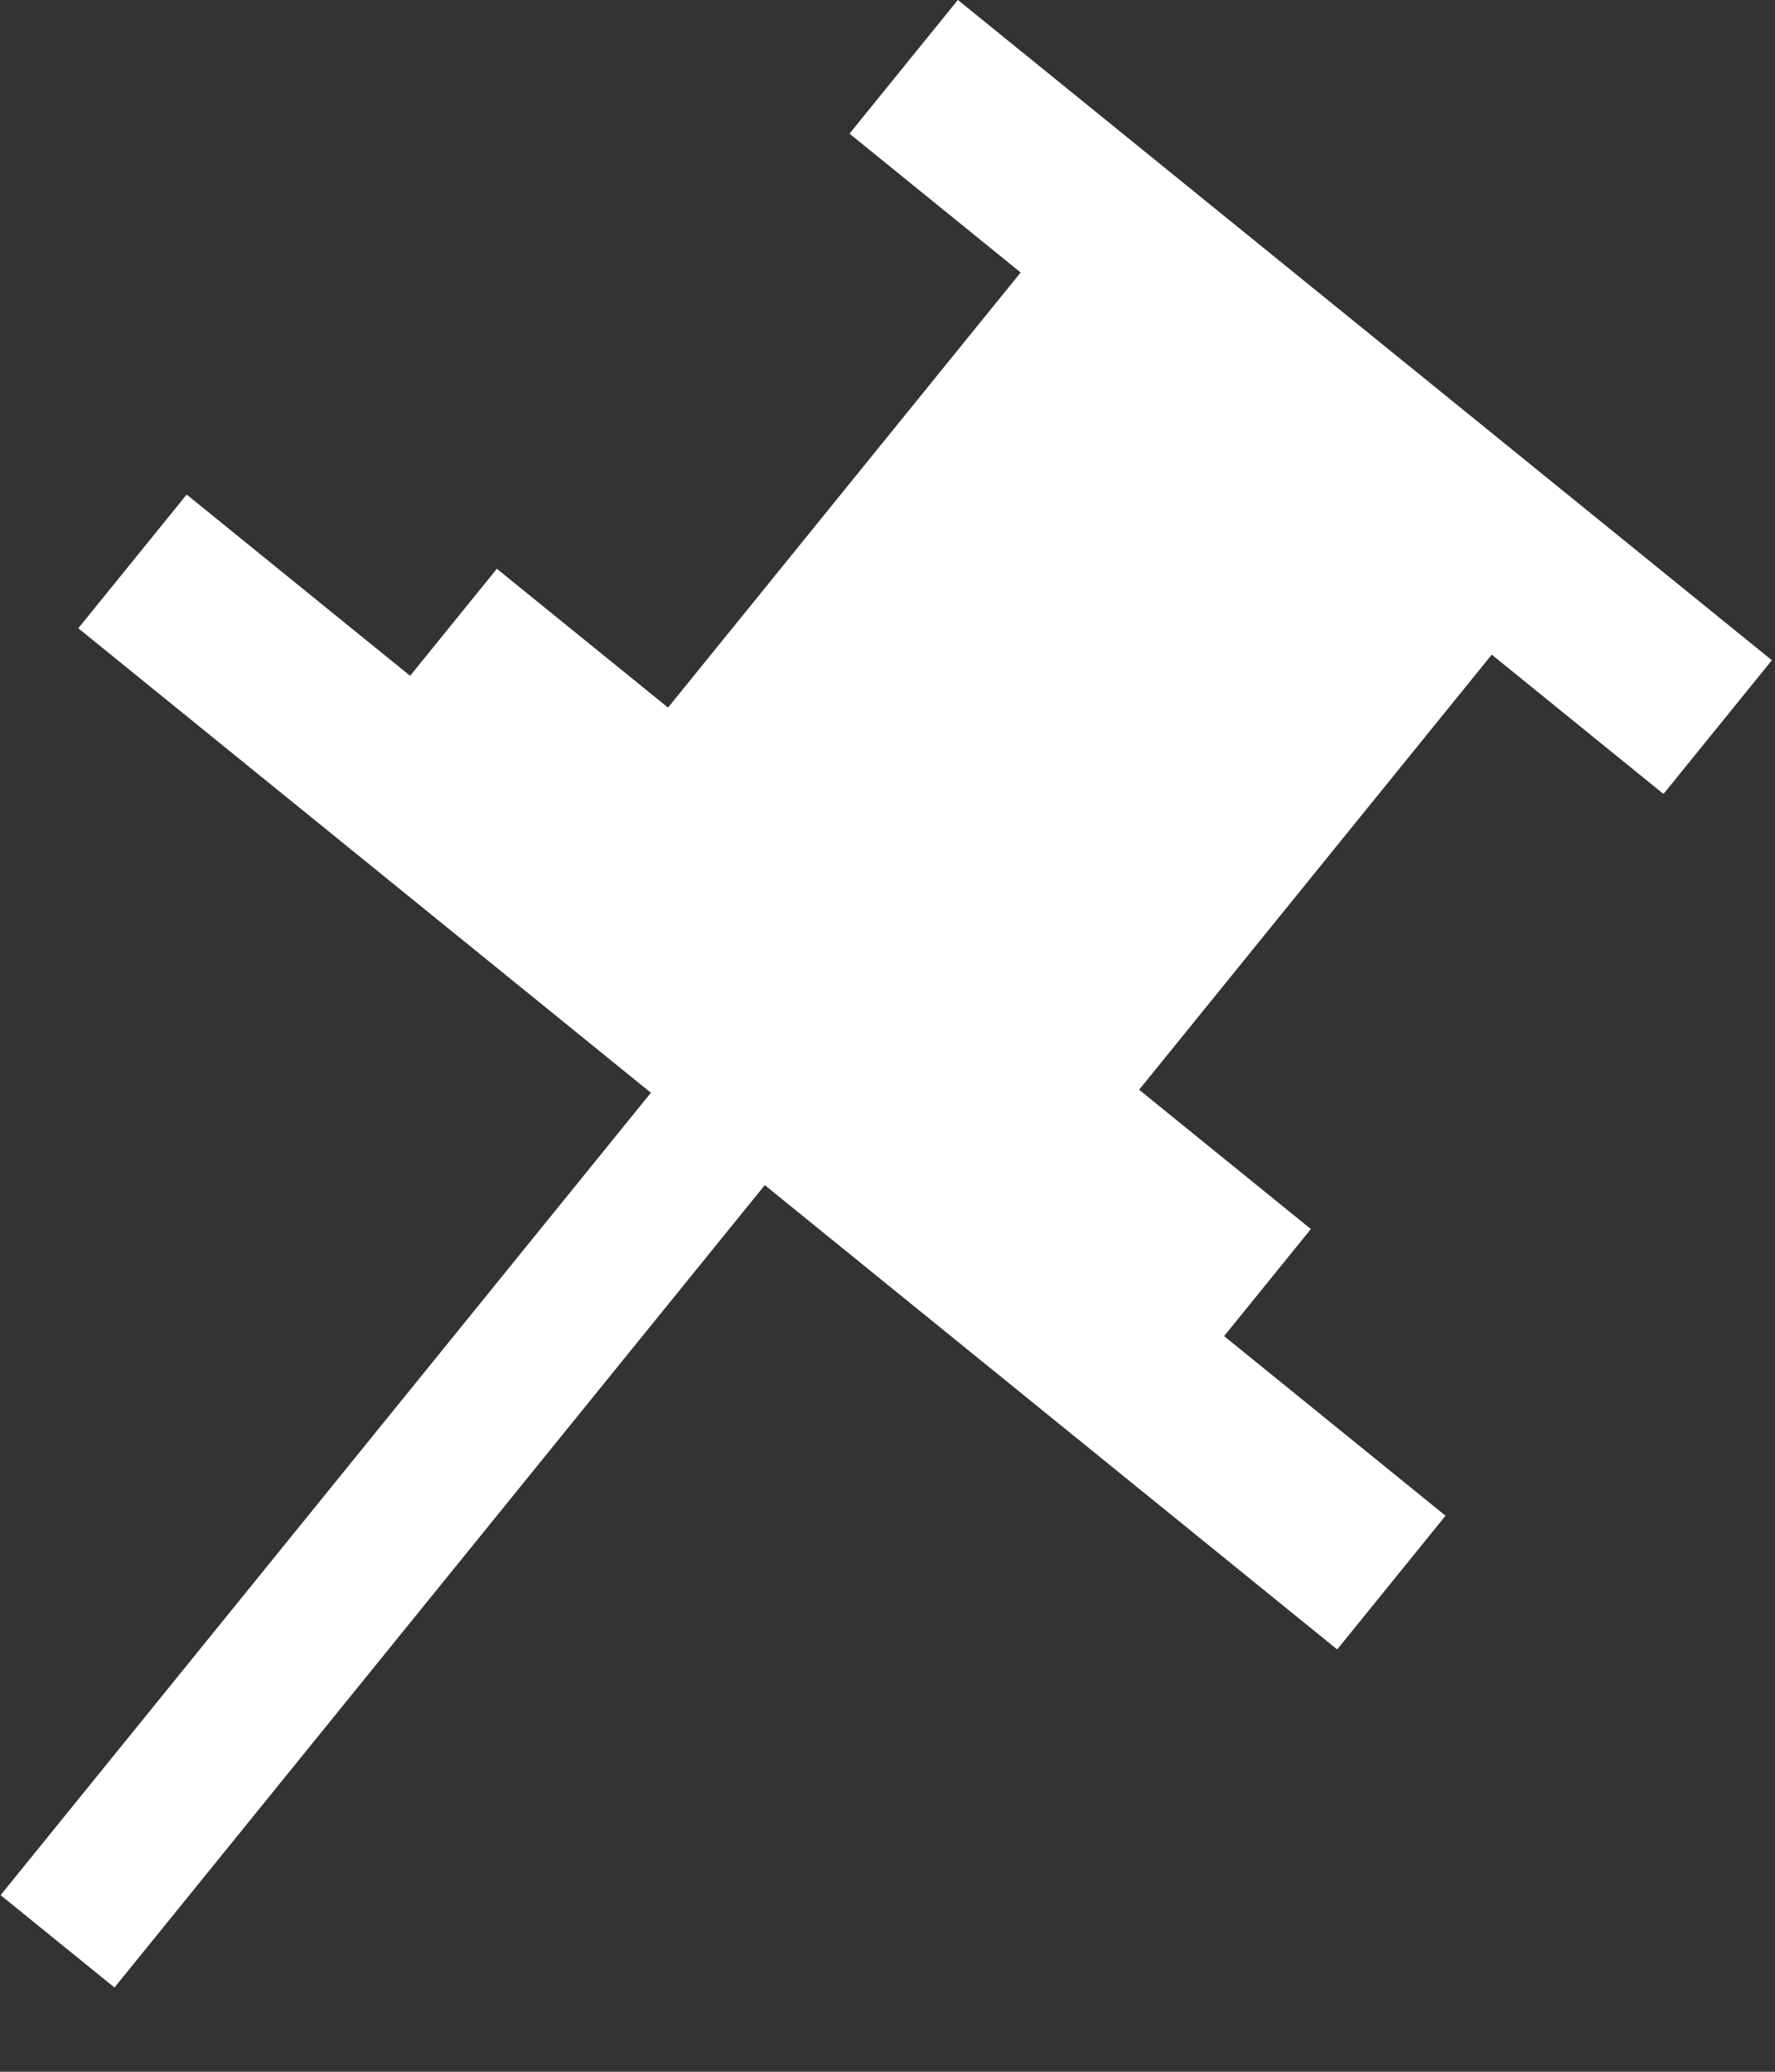 <?xml version="1.0" encoding="UTF-8" standalone="no"?>
<!DOCTYPE svg PUBLIC "-//W3C//DTD SVG 1.1//EN" "http://www.w3.org/Graphics/SVG/1.1/DTD/svg11.dtd">
<svg width="100%" height="100%" viewBox="0 0 12 14" version="1.1" xmlns="http://www.w3.org/2000/svg" xmlns:xlink="http://www.w3.org/1999/xlink" xml:space="preserve" xmlns:serif="http://www.serif.com/" style="fill-rule:evenodd;clip-rule:evenodd;stroke-linejoin:round;stroke-miterlimit:2;">
    <rect x="0" y="0" width="12" height="14" fill="#333333" stroke="none"/>
    <g transform="matrix(0.63,-0.777,0.777,0.63,-6.468,8.874)">
        <g id="置顶">
            <g transform="matrix(0.169,7.87542e-16,0,1.149,13.438,-3.052)">
                <rect x="2.601" y="6.541" width="6.881" height="6.164" style="fill:white;"/>
            </g>
            <g transform="matrix(0.169,7.87542e-16,0,1.149,8.491,-3.052)">
                <rect x="2.601" y="6.541" width="6.881" height="6.164" style="fill:white;"/>
            </g>
            <g transform="matrix(0.169,1.21878e-15,0,1.777,7.56,-9.104)">
                <rect x="2.601" y="6.541" width="6.881" height="6.164" style="fill:white;"/>
            </g>
            <g transform="matrix(-1.20994e-15,0.144,-1.777,1.08834e-16,23.598,7.127)">
                <rect x="2.601" y="6.541" width="6.881" height="6.164" style="fill:white;"/>
            </g>
            <g transform="matrix(0.719,0,0,0.665,7.643,1.603)">
                <rect x="2.601" y="6.541" width="6.881" height="6.164" style="fill:white;"/>
            </g>
        </g>
    </g>
</svg>
